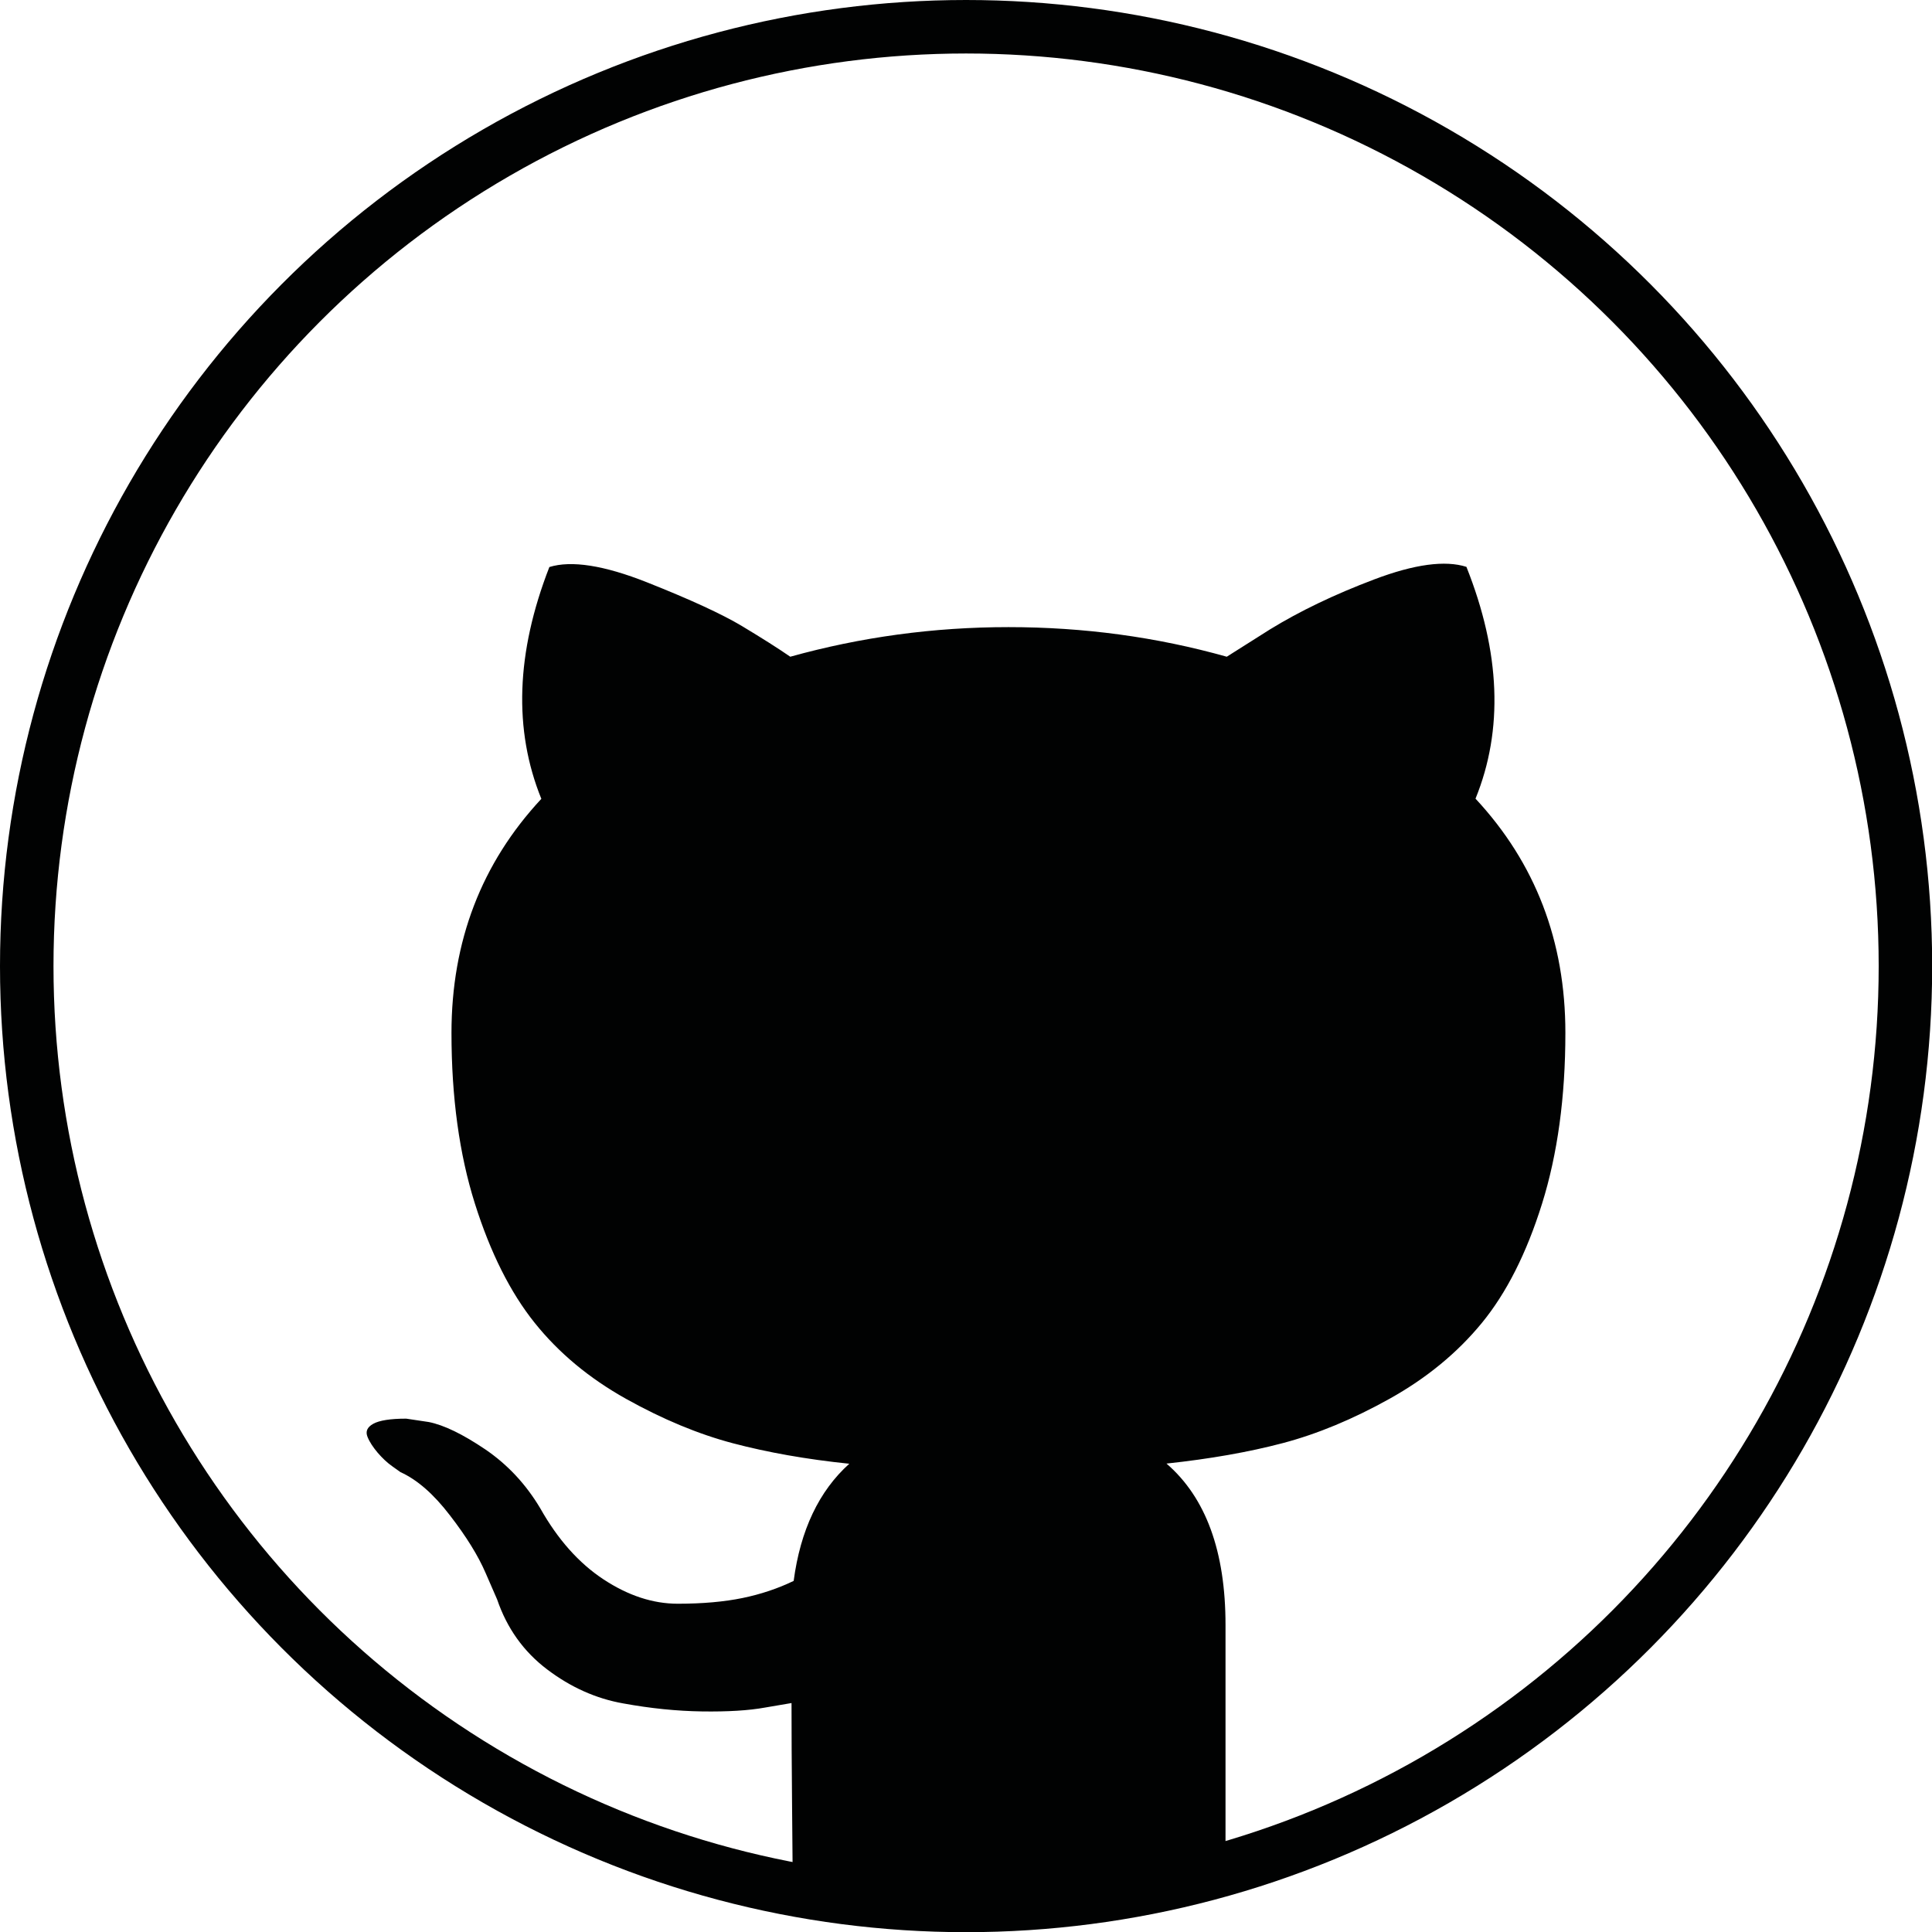 <?xml version="1.0" encoding="utf-8"?>
<!-- Generator: Adobe Illustrator 18.0.0, SVG Export Plug-In . SVG Version: 6.00 Build 0)  -->
<!DOCTYPE svg PUBLIC "-//W3C//DTD SVG 1.1//EN" "http://www.w3.org/Graphics/SVG/1.1/DTD/svg11.dtd">
<svg version="1.1" id="Layer_1" xmlns="http://www.w3.org/2000/svg" xmlns:xlink="http://www.w3.org/1999/xlink" x="0px" y="0px"
	 viewBox="-1.8 -1.8 1083.5 1083.5" enable-background="new -1.8 -1.8 1083.5 1083.5" xml:space="preserve">
<g id="Circle_flat">
	<g>
		<g>
			<defs>
				<circle id="SVGID_1_" cx="540" cy="540" r="526.8"/>
			</defs>
			<clipPath id="SVGID_2_">
				<use xlink:href="#SVGID_1_"  overflow="visible"/>
			</clipPath>
			<g id="Github_1_" clip-path="url(#SVGID_2_)">
				<path fill="#010202" d="M563.5,1077.8l-81.9-6.6l-47.2-7.7c5.5-5.1,8.3-11.5,8.3-19.1c0-1.3-0.1-12.7-0.3-34.4
					c-0.2-21.7-0.3-40.6-0.3-56.7l-14.7,2.5c-9.3,1.7-21.1,2.4-35.4,2.2c-14.2-0.2-29-1.7-44.3-4.5c-15.3-2.7-29.5-9.1-42.7-19.1
					c-13.2-10-22.5-23.1-28-39.2l-6.4-14.7c-4.2-9.8-10.9-20.6-20.1-32.5c-9.1-11.9-18.4-20-27.7-24.2l-4.5-3.2
					c-3-2.1-5.7-4.7-8.3-7.7c-2.5-3-4.5-5.9-5.7-8.9s-0.2-5.4,3.2-7.3c3.4-1.9,9.6-2.9,18.5-2.9l12.7,1.9c8.5,1.7,19,6.8,31.6,15.3
					c12.5,8.5,22.8,19.5,30.9,33.1c9.8,17.4,21.6,30.7,35.4,39.8c13.8,9.1,27.7,13.7,41.7,13.7s26.1-1.1,36.3-3.2
					c10.2-2.1,19.8-5.3,28.7-9.6c3.8-28.5,14.2-50.4,31.2-65.7c-24.2-2.5-46-6.4-65.3-11.5c-19.3-5.1-39.3-13.4-59.9-24.9
					c-20.6-11.5-37.7-25.7-51.3-42.7c-13.6-17-24.8-39.3-33.5-66.9c-8.7-27.6-13.1-59.5-13.1-95.6c0-51.4,16.8-95.2,50.4-131.3
					c-15.7-38.7-14.2-82,4.5-130c12.3-3.8,30.6-1,54.8,8.6c24.2,9.6,42,17.8,53.2,24.5c11.3,6.8,20.3,12.5,27.1,17.2
					c39.5-11,80.3-16.6,122.4-16.6c42.1,0,82.9,5.5,122.4,16.6l24.2-15.3c16.6-10.2,36.1-19.6,58.6-28.1c22.5-8.5,39.7-10.8,51.6-7
					c19.1,48,20.8,91.4,5.1,130c33.6,36.1,50.4,79.9,50.4,131.3c0,36.1-4.4,68.1-13.1,95.9c-8.7,27.8-20,50.1-33.8,66.9
					c-13.8,16.8-31,30.9-51.6,42.4c-20.6,11.5-40.6,19.8-59.9,24.9c-19.3,5.1-41.1,8.9-65.3,11.5c22.1,19.1,33.1,49.3,33.1,90.5
					v134.5c0,7.6,2.7,14,8,19.1"/>
			</g>
		</g>
		<g>
			<circle id="XMLID_23_" fill="none" stroke="#010202" stroke-width="30" stroke-miterlimit="10" cx="540" cy="540" r="526.8"/>
		</g>
	</g>
</g>
</svg>
